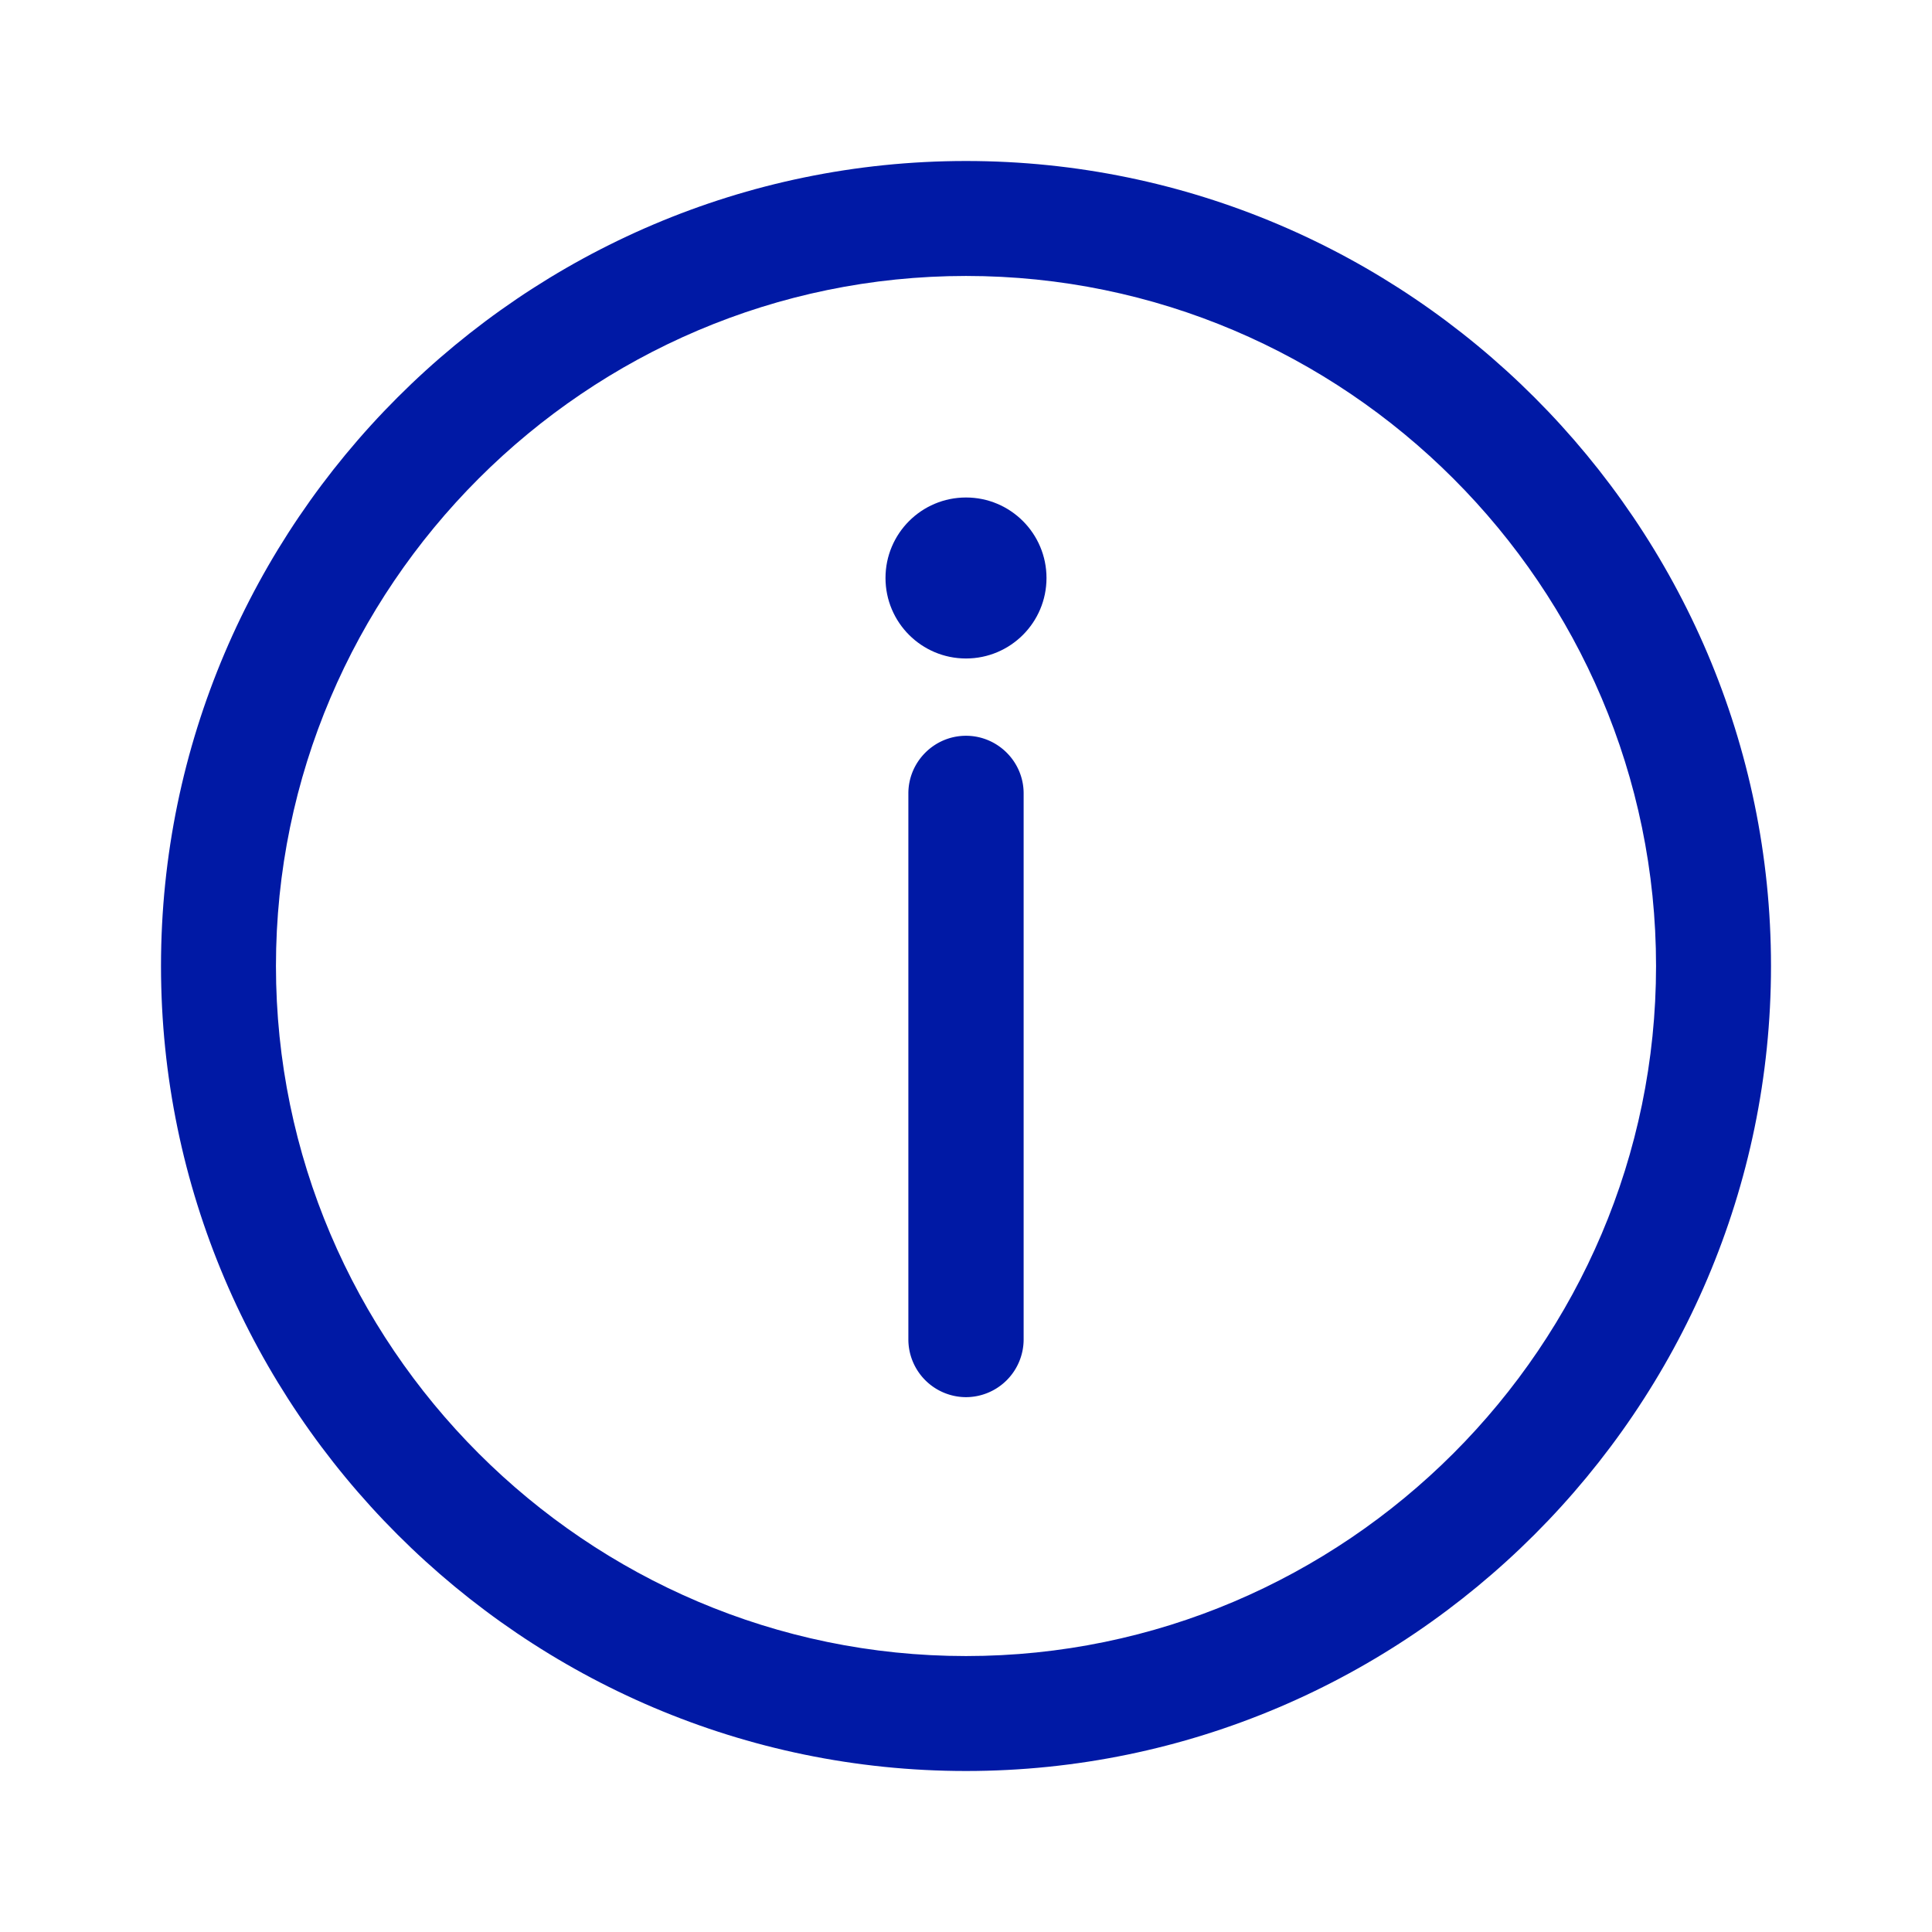 <svg width="24" height="24" xmlns="http://www.w3.org/2000/svg"><g transform="translate(2 2)" fill="#0019A5" fill-rule="nonzero"><path d="M10 20C4.5 20 0 15.5 0 10S4.5 0 10 0s10 4.5 10 10-4.5 10-10 10Zm0-18.572c-4.716 0-8.572 3.856-8.572 8.572 0 4.716 3.856 8.572 8.572 8.572 4.716 0 8.572-3.856 8.572-8.572 0-4.716-3.856-8.572-8.572-8.572Z"/><path d="M10 15.356a.718.718 0 0 1-.716-.716V7.856c0-.392.32-.716.716-.716.392 0 .716.32.716.716v6.784a.718.718 0 0 1-.716.716Z"/><circle cx="10" cy="5.18" r="1"/></g></svg>